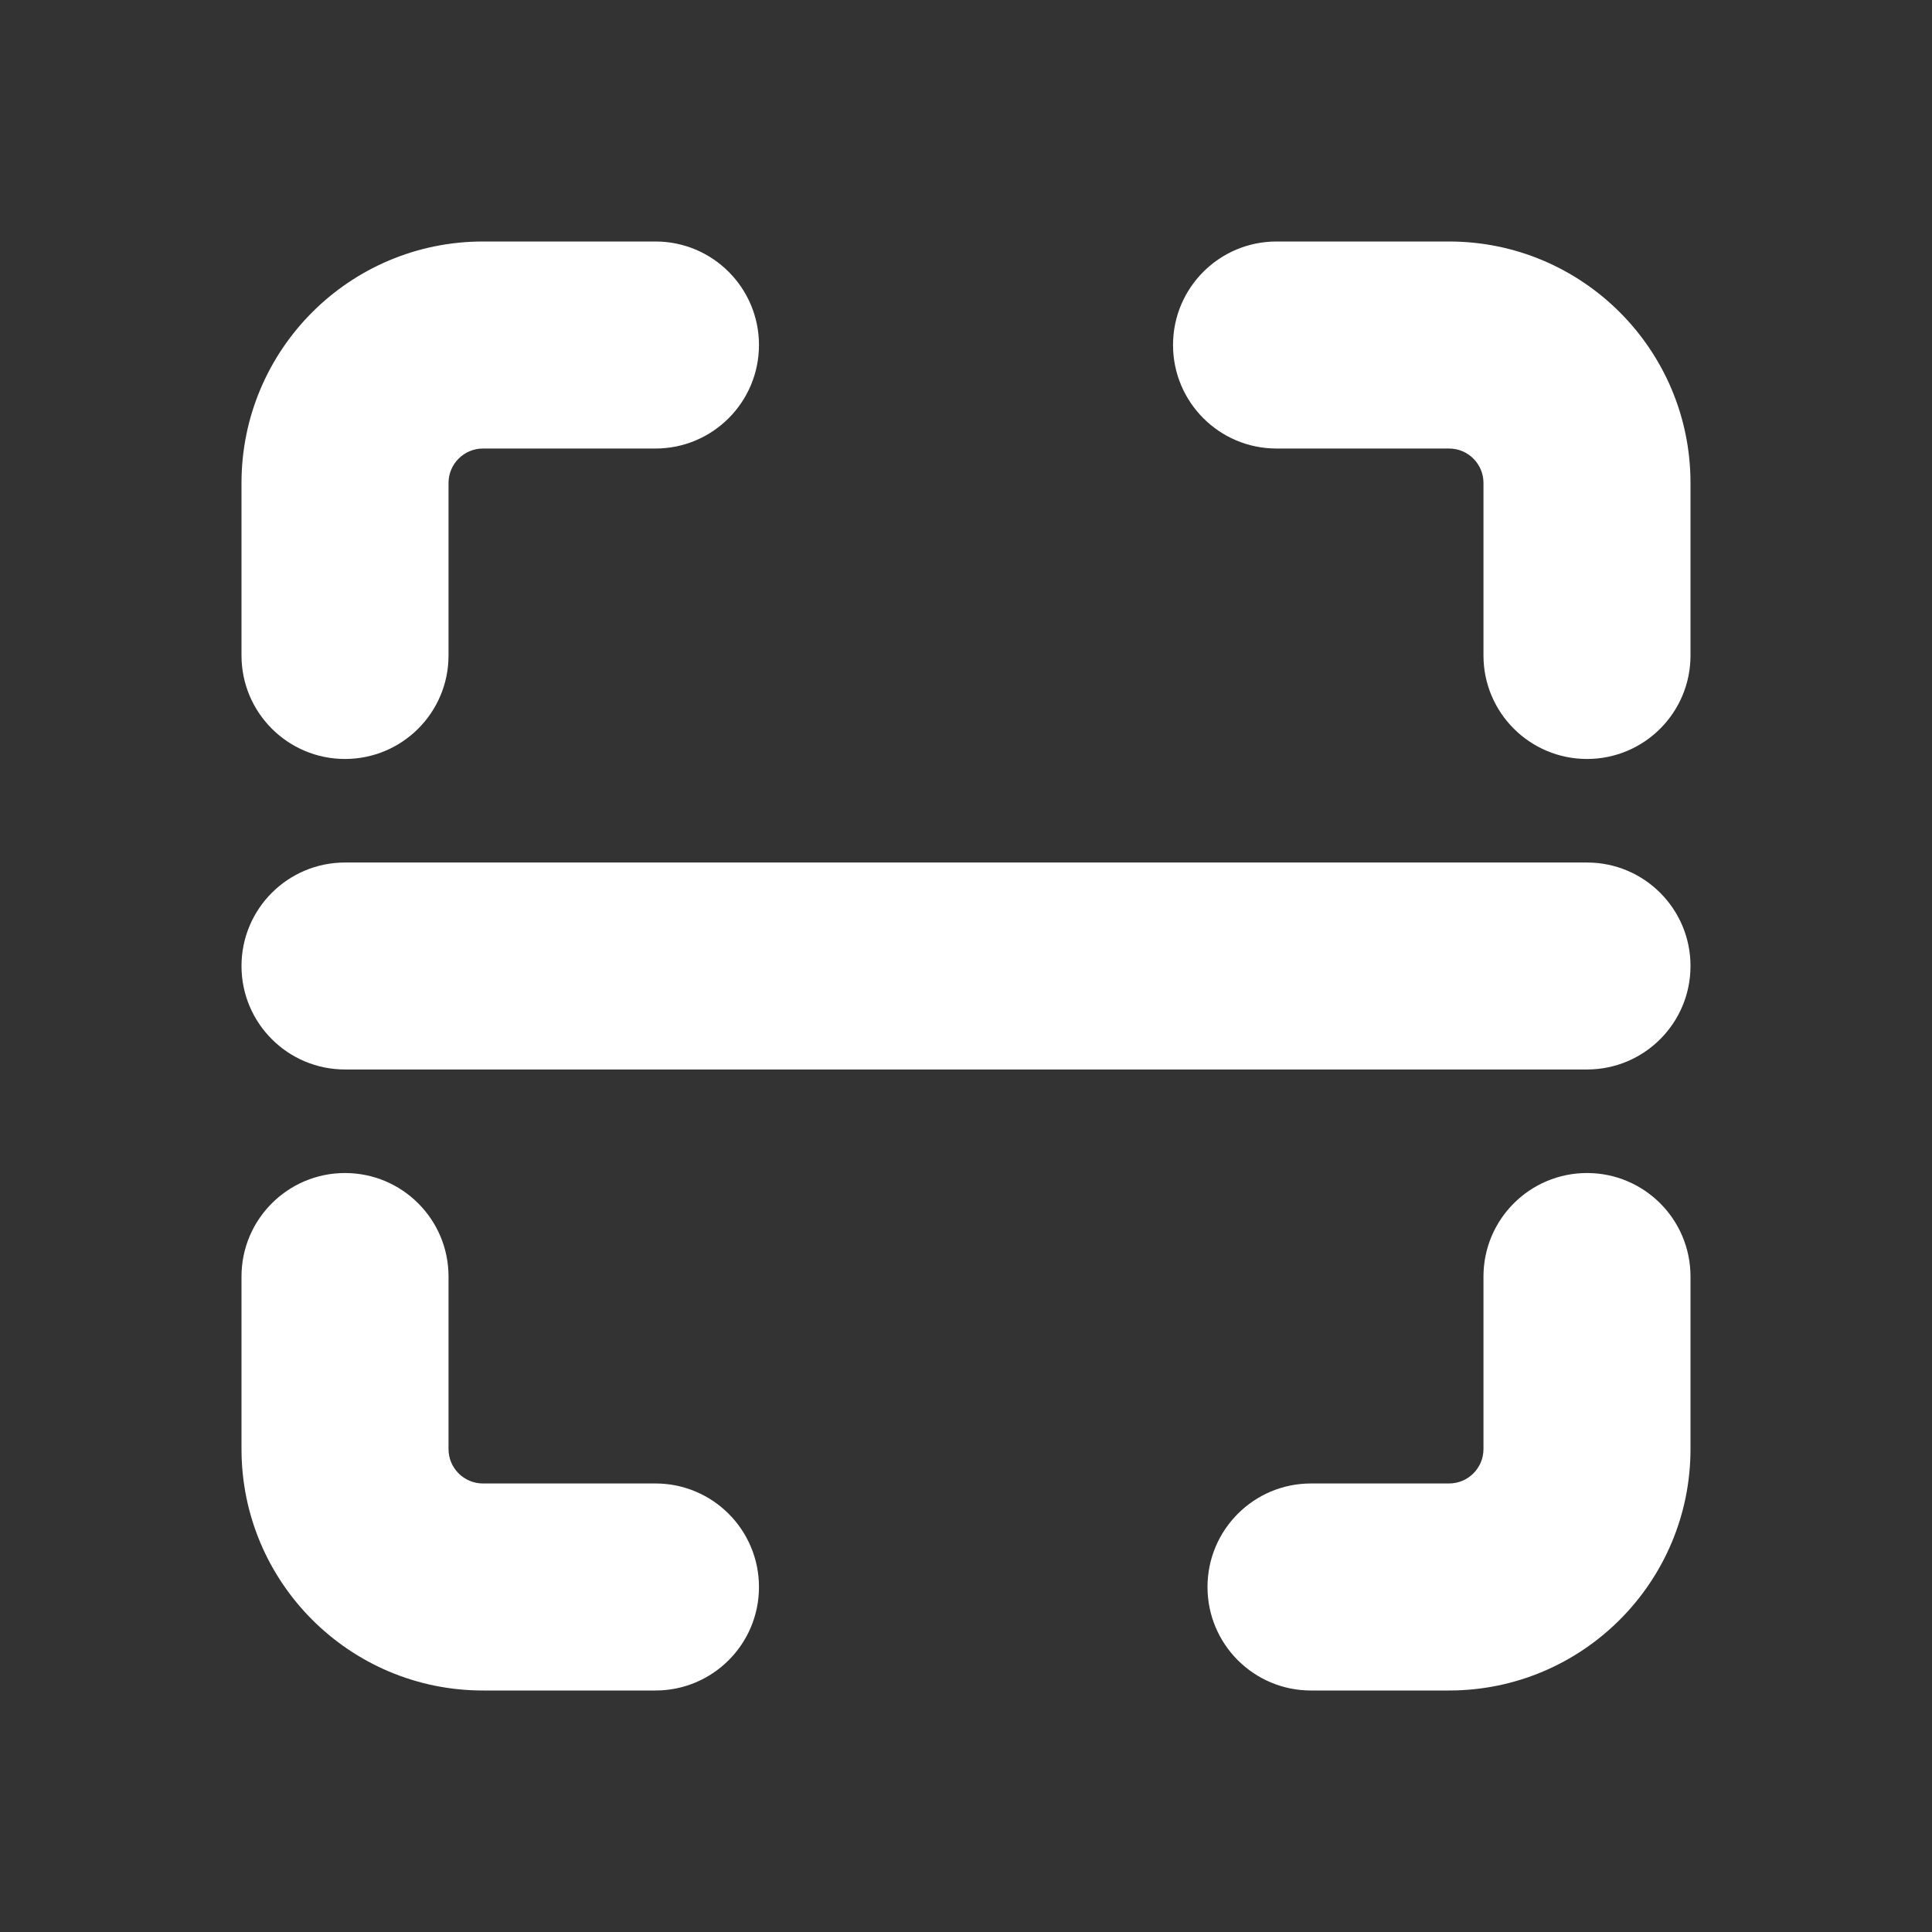 <svg width="32" height="32" viewBox="0 0 32 32" fill="none" xmlns="http://www.w3.org/2000/svg">
<rect x="0" y="0" width="32" height="32" fill="#333333" stroke="none"/>
<path d="M8 4C5.791 4 4 5.791 4 8V10.857C4 11.804 4.768 12.571 5.714 12.571C6.661 12.571 7.429 11.804 7.429 10.857V8C7.429 7.684 7.684 7.429 8 7.429H10.857C11.804 7.429 12.571 6.661 12.571 5.714C12.571 4.768 11.804 4 10.857 4H8Z" fill="white"/>
<path d="M21.143 4C20.196 4 19.429 4.768 19.429 5.714C19.429 6.661 20.196 7.429 21.143 7.429H24C24.316 7.429 24.571 7.684 24.571 8V10.857C24.571 11.804 25.339 12.571 26.286 12.571C27.233 12.571 28 11.804 28 10.857V8C28 5.791 26.209 4 24 4H21.143Z" fill="white"/>
<path d="M5.714 19.429C4.768 19.429 4 20.196 4 21.143V24C4 26.209 5.791 28 8 28H10.857C11.804 28 12.571 27.233 12.571 26.286C12.571 25.339 11.804 24.571 10.857 24.571H8C7.684 24.571 7.429 24.316 7.429 24V21.143C7.429 20.196 6.661 19.429 5.714 19.429Z" fill="white"/>
<path d="M26.286 19.429C25.339 19.429 24.571 20.196 24.571 21.143V24C24.571 24.316 24.316 24.571 24 24.571H21.714C20.767 24.571 20 25.339 20 26.286C20 27.233 20.767 28 21.714 28H24C26.209 28 28 26.209 28 24V21.143C28 20.196 27.233 19.429 26.286 19.429Z" fill="white"/>
<path d="M5.714 14.286C4.768 14.286 4 15.053 4 16C4 16.947 4.768 17.714 5.714 17.714H26.286C27.233 17.714 28 16.947 28 16C28 15.053 27.233 14.286 26.286 14.286H5.714Z" fill="white"/>
</svg>

